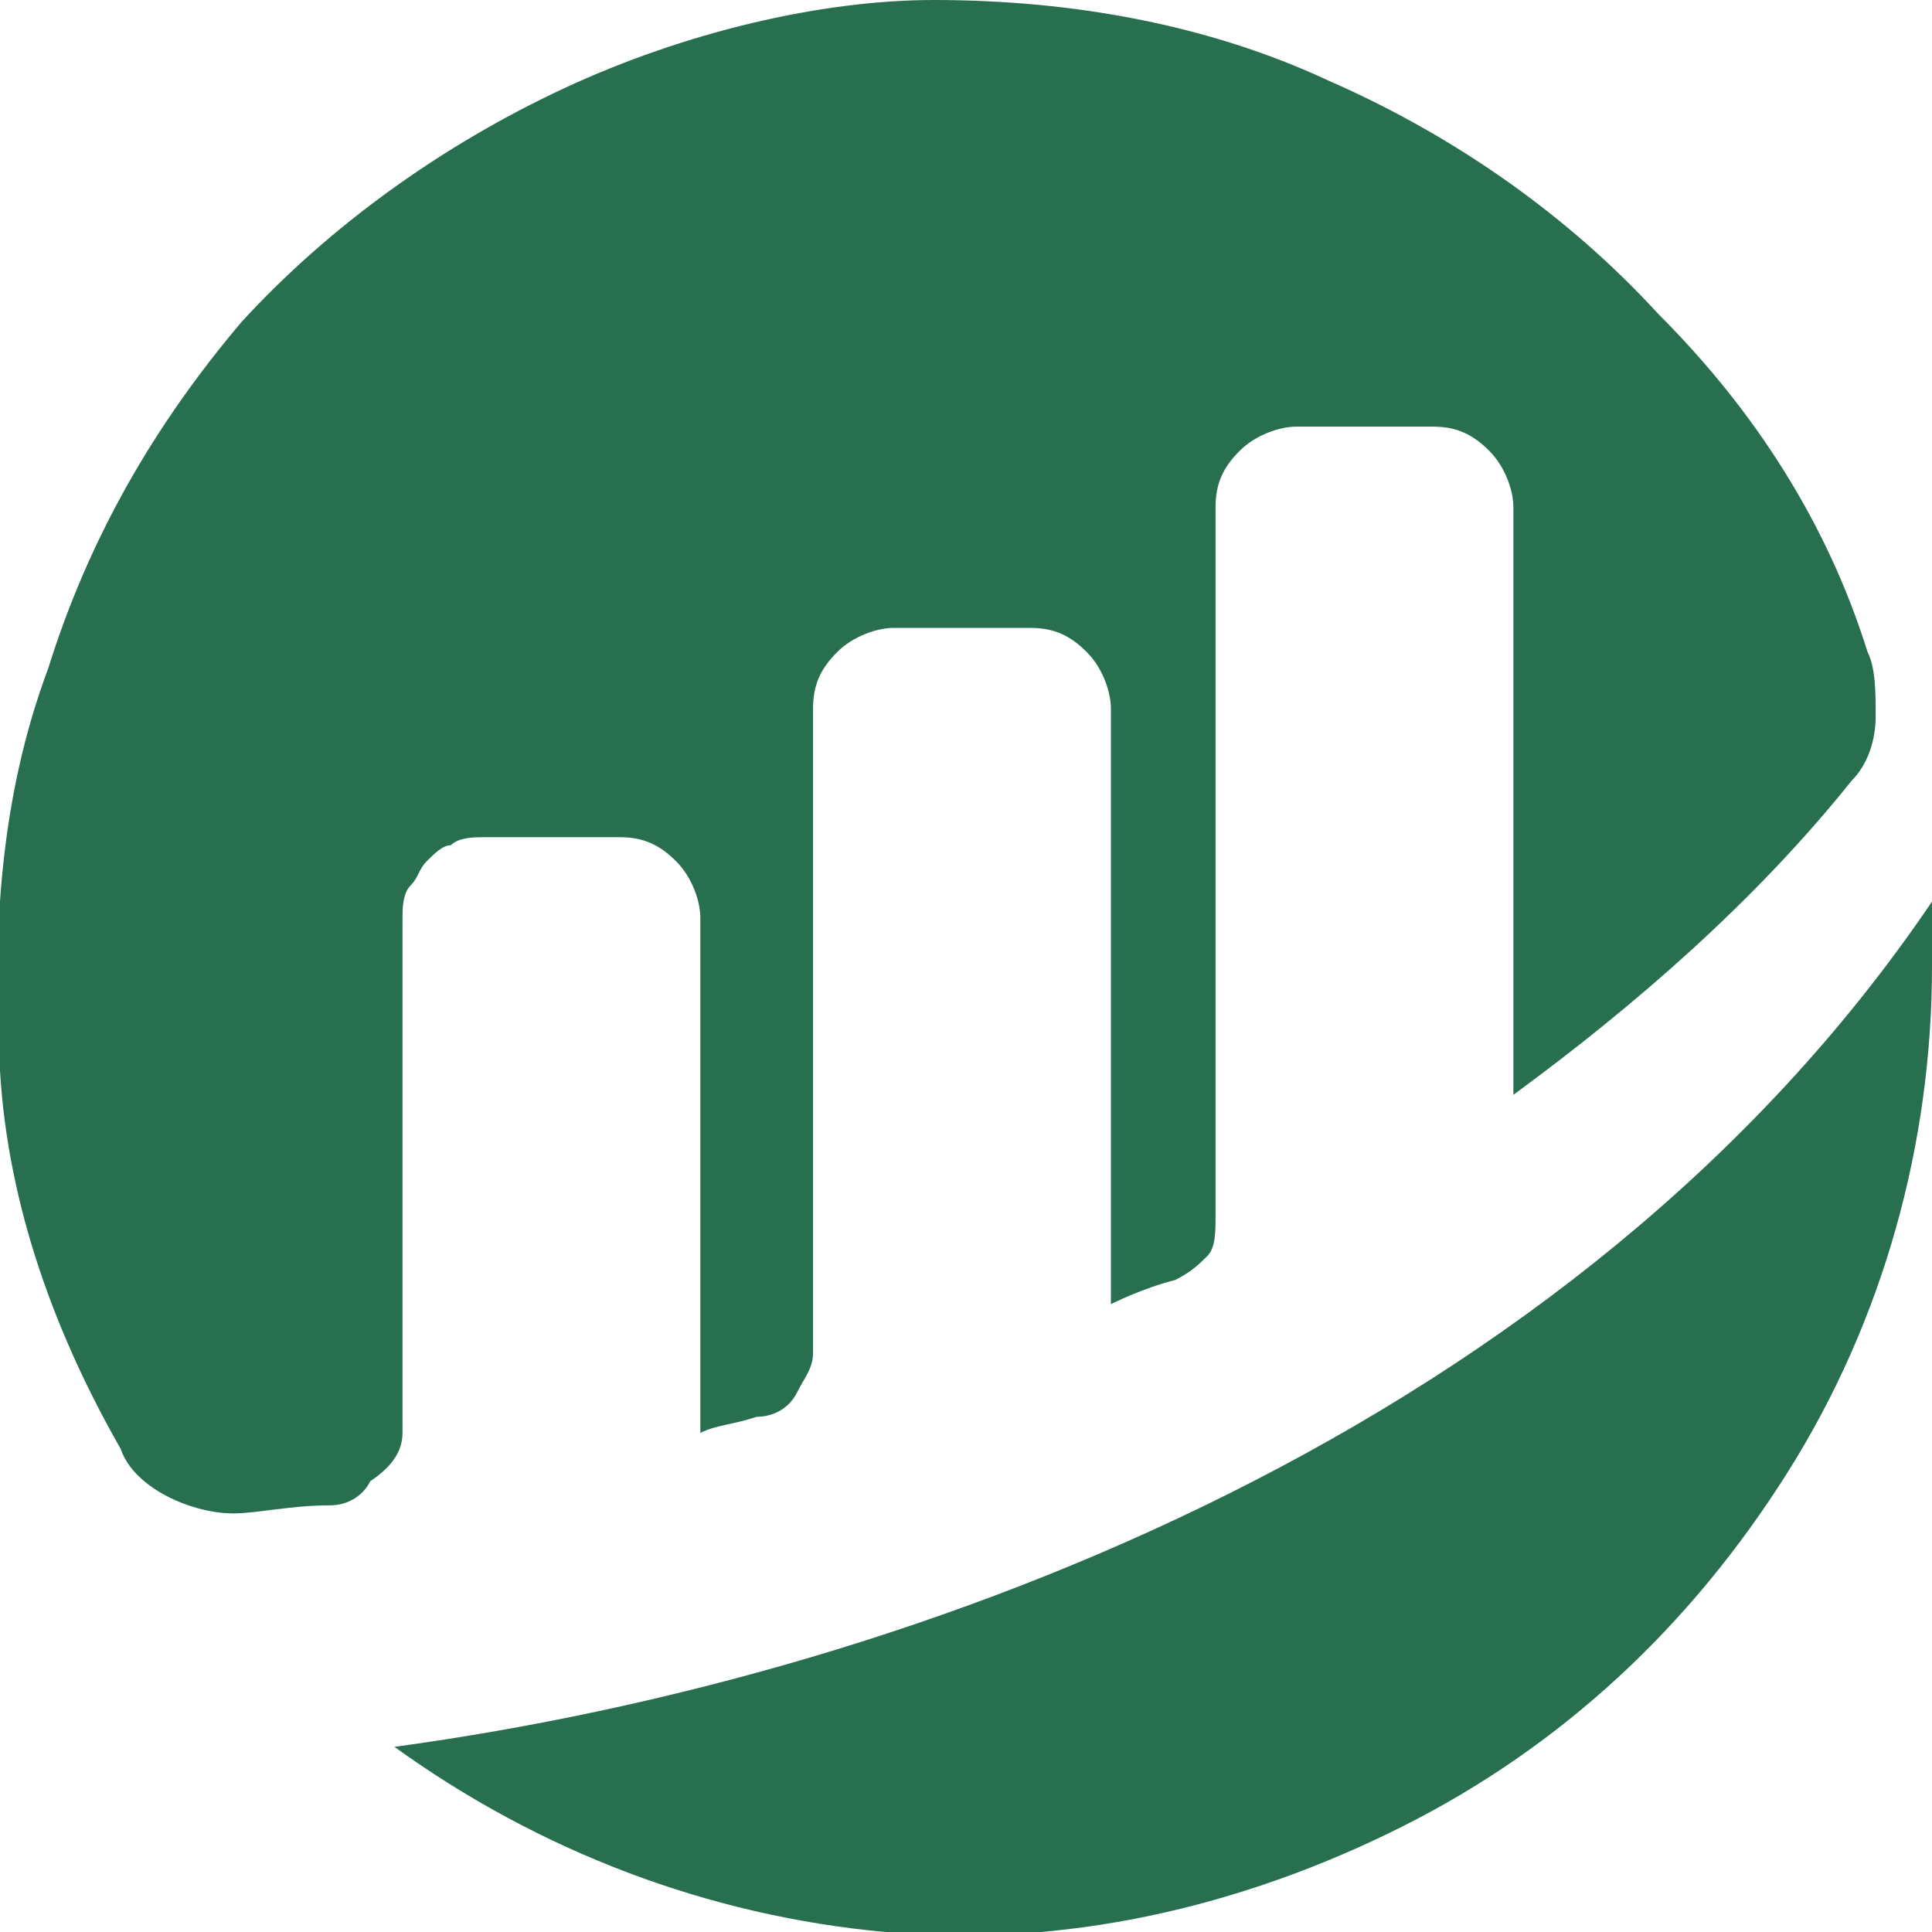 <?xml version="1.0" encoding="utf-8"?>
<!-- Generator: Adobe Illustrator 27.0.1, SVG Export Plug-In . SVG Version: 6.00 Build 0)  -->
<svg version="1.1" id="Layer_1" xmlns:serif="http://www.serif.com/"
	 xmlns="http://www.w3.org/2000/svg" xmlns:xlink="http://www.w3.org/1999/xlink" x="0px" y="0px" viewBox="0 0 24 24"
	 style="enable-background:new 0 0 24 24;" xml:space="preserve">
<style type="text/css">
	.st0{fill:#286F50;}
</style>
<g>
	<path class="st0" d="M5,11.4c0-0.1,0-0.3,0.1-0.4c0.1-0.1,0.1-0.2,0.2-0.3c0.1-0.1,0.2-0.2,0.3-0.2c0.1-0.1,0.3-0.1,0.4-0.1l1.7,0
		c0.3,0,0.5,0.1,0.7,0.3c0.2,0.2,0.3,0.5,0.3,0.7v6.4c0.2-0.1,0.4-0.1,0.7-0.2c0.2,0,0.4-0.1,0.5-0.3c0.1-0.2,0.2-0.3,0.2-0.5v-8
		c0-0.3,0.1-0.5,0.3-0.7c0.2-0.2,0.5-0.3,0.7-0.3h1.7c0.3,0,0.5,0.1,0.7,0.3c0.2,0.2,0.3,0.5,0.3,0.7v7.4c0,0,0.4-0.2,0.8-0.3
		c0.2-0.1,0.3-0.2,0.4-0.3c0.1-0.1,0.1-0.3,0.1-0.5V6.3c0-0.3,0.1-0.5,0.3-0.7s0.5-0.3,0.7-0.3h1.7c0.3,0,0.5,0.1,0.7,0.3
		c0.2,0.2,0.3,0.5,0.3,0.7v7.3c1.5-1.1,3-2.4,4.2-3.9c0.2-0.2,0.3-0.5,0.3-0.8c0-0.3,0-0.6-0.1-0.8c-0.5-1.6-1.4-3-2.6-4.2
		c-1.1-1.2-2.5-2.2-4.1-2.9c-1.5-0.7-3.2-1-4.9-1C10.2,0,8.5,0.4,7,1.1C5.5,1.8,4.1,2.8,3,4C1.9,5.3,1.1,6.7,0.6,8.3
		C0,9.9-0.1,11.6,0,13.3s0.7,3.3,1.5,4.7c0.1,0.3,0.4,0.5,0.6,0.6s0.5,0.2,0.8,0.2c0.3,0,0.7-0.1,1.2-0.1c0.2,0,0.4-0.1,0.5-0.3
		C4.9,18.2,5,18,5,17.8L5,11.4z"/>
	<path class="st0" d="M4.9,21.7c1.8,1.3,3.9,2.1,6.1,2.3c2.2,0.2,4.4-0.3,6.4-1.3s3.6-2.5,4.8-4.4c1.2-1.9,1.8-4.1,1.8-6.3
		c0-0.3,0-0.6,0-0.8C19.6,17.7,11.5,20.8,4.9,21.7"/>
</g>
</svg>
